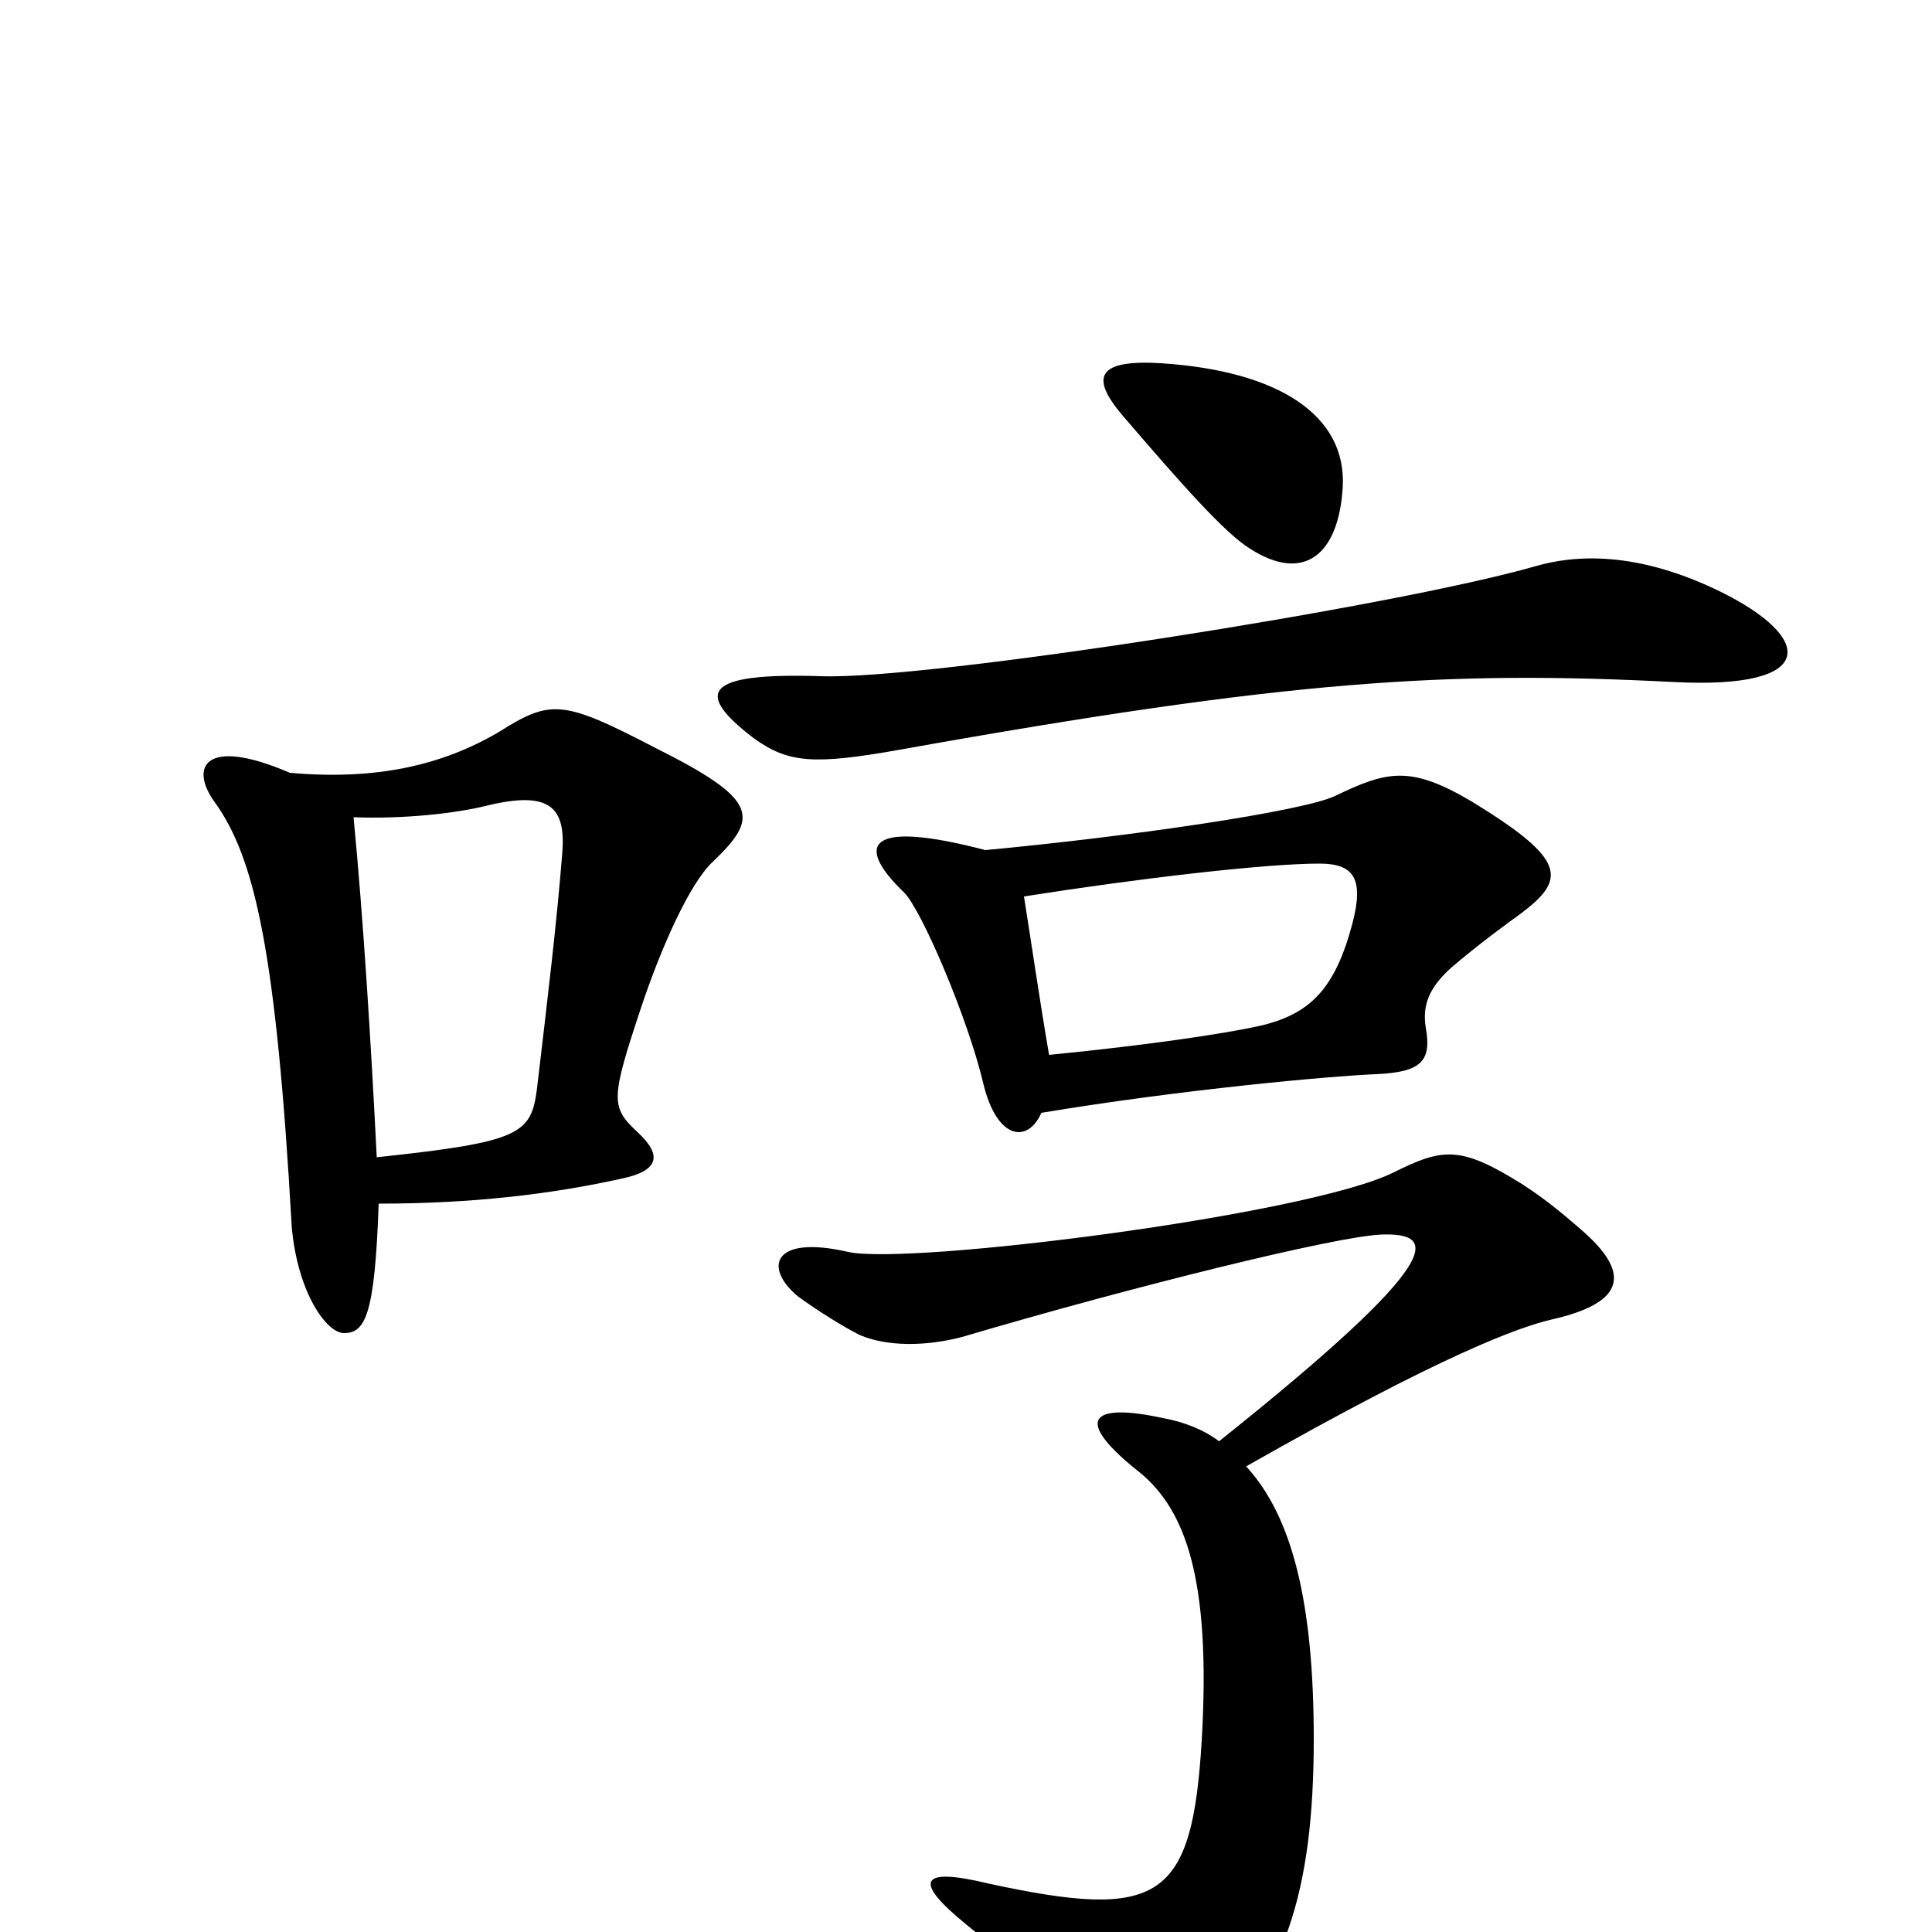 <svg xmlns="http://www.w3.org/2000/svg" viewBox="0 -1000 1000 1000">
	<path fill="#000000" d="M695 -748C697 -785 662 -808 601 -812C568 -814 564 -805 581 -785C611 -750 634 -724 647 -716C675 -698 693 -713 695 -748ZM890 -694C855 -711 823 -715 795 -707C722 -686 480 -648 425 -650C363 -652 360 -641 390 -618C408 -605 421 -604 466 -612C667 -648 749 -653 866 -647C942 -643 939 -670 890 -694ZM787 -527C811 -545 811 -555 762 -585C730 -604 718 -601 691 -588C674 -580 585 -567 510 -560C449 -576 442 -563 468 -538C477 -529 501 -473 509 -439C516 -410 532 -408 539 -424C611 -436 688 -443 712 -444C736 -445 741 -451 738 -468C736 -480 740 -489 751 -499C765 -511 780 -522 787 -527ZM369 -554C393 -577 393 -586 339 -613C291 -638 285 -638 258 -621C229 -604 195 -596 150 -600C106 -619 98 -603 111 -585C132 -556 143 -507 151 -365C154 -331 169 -310 178 -310C189 -310 194 -319 196 -377C245 -377 286 -382 322 -390C341 -394 343 -402 330 -414C316 -427 316 -431 332 -479C342 -509 357 -543 369 -554ZM819 -363C812 -369 802 -378 788 -387C756 -407 747 -406 721 -393C676 -371 471 -345 439 -352C400 -361 395 -344 413 -329C424 -321 437 -313 445 -309C459 -303 479 -303 498 -308C586 -334 691 -360 715 -361C744 -362 750 -349 631 -254C623 -260 613 -264 602 -266C565 -274 554 -266 591 -237C613 -218 627 -184 622 -99C617 -16 600 -6 512 -25C475 -34 473 -26 500 -4C531 21 561 48 575 67C589 87 598 88 621 66C665 27 680 -21 680 -100C680 -170 669 -215 645 -241C747 -299 786 -313 803 -317C843 -326 843 -342 819 -363ZM700 -522C691 -488 678 -475 652 -469C634 -465 594 -459 543 -454C538 -483 534 -511 530 -536C587 -545 654 -553 683 -553C701 -553 706 -545 700 -522ZM291 -558C288 -521 284 -488 278 -437C275 -413 270 -409 195 -401C192 -461 188 -525 183 -577C209 -576 236 -579 252 -583C285 -591 293 -582 291 -558Z"/>
</svg>